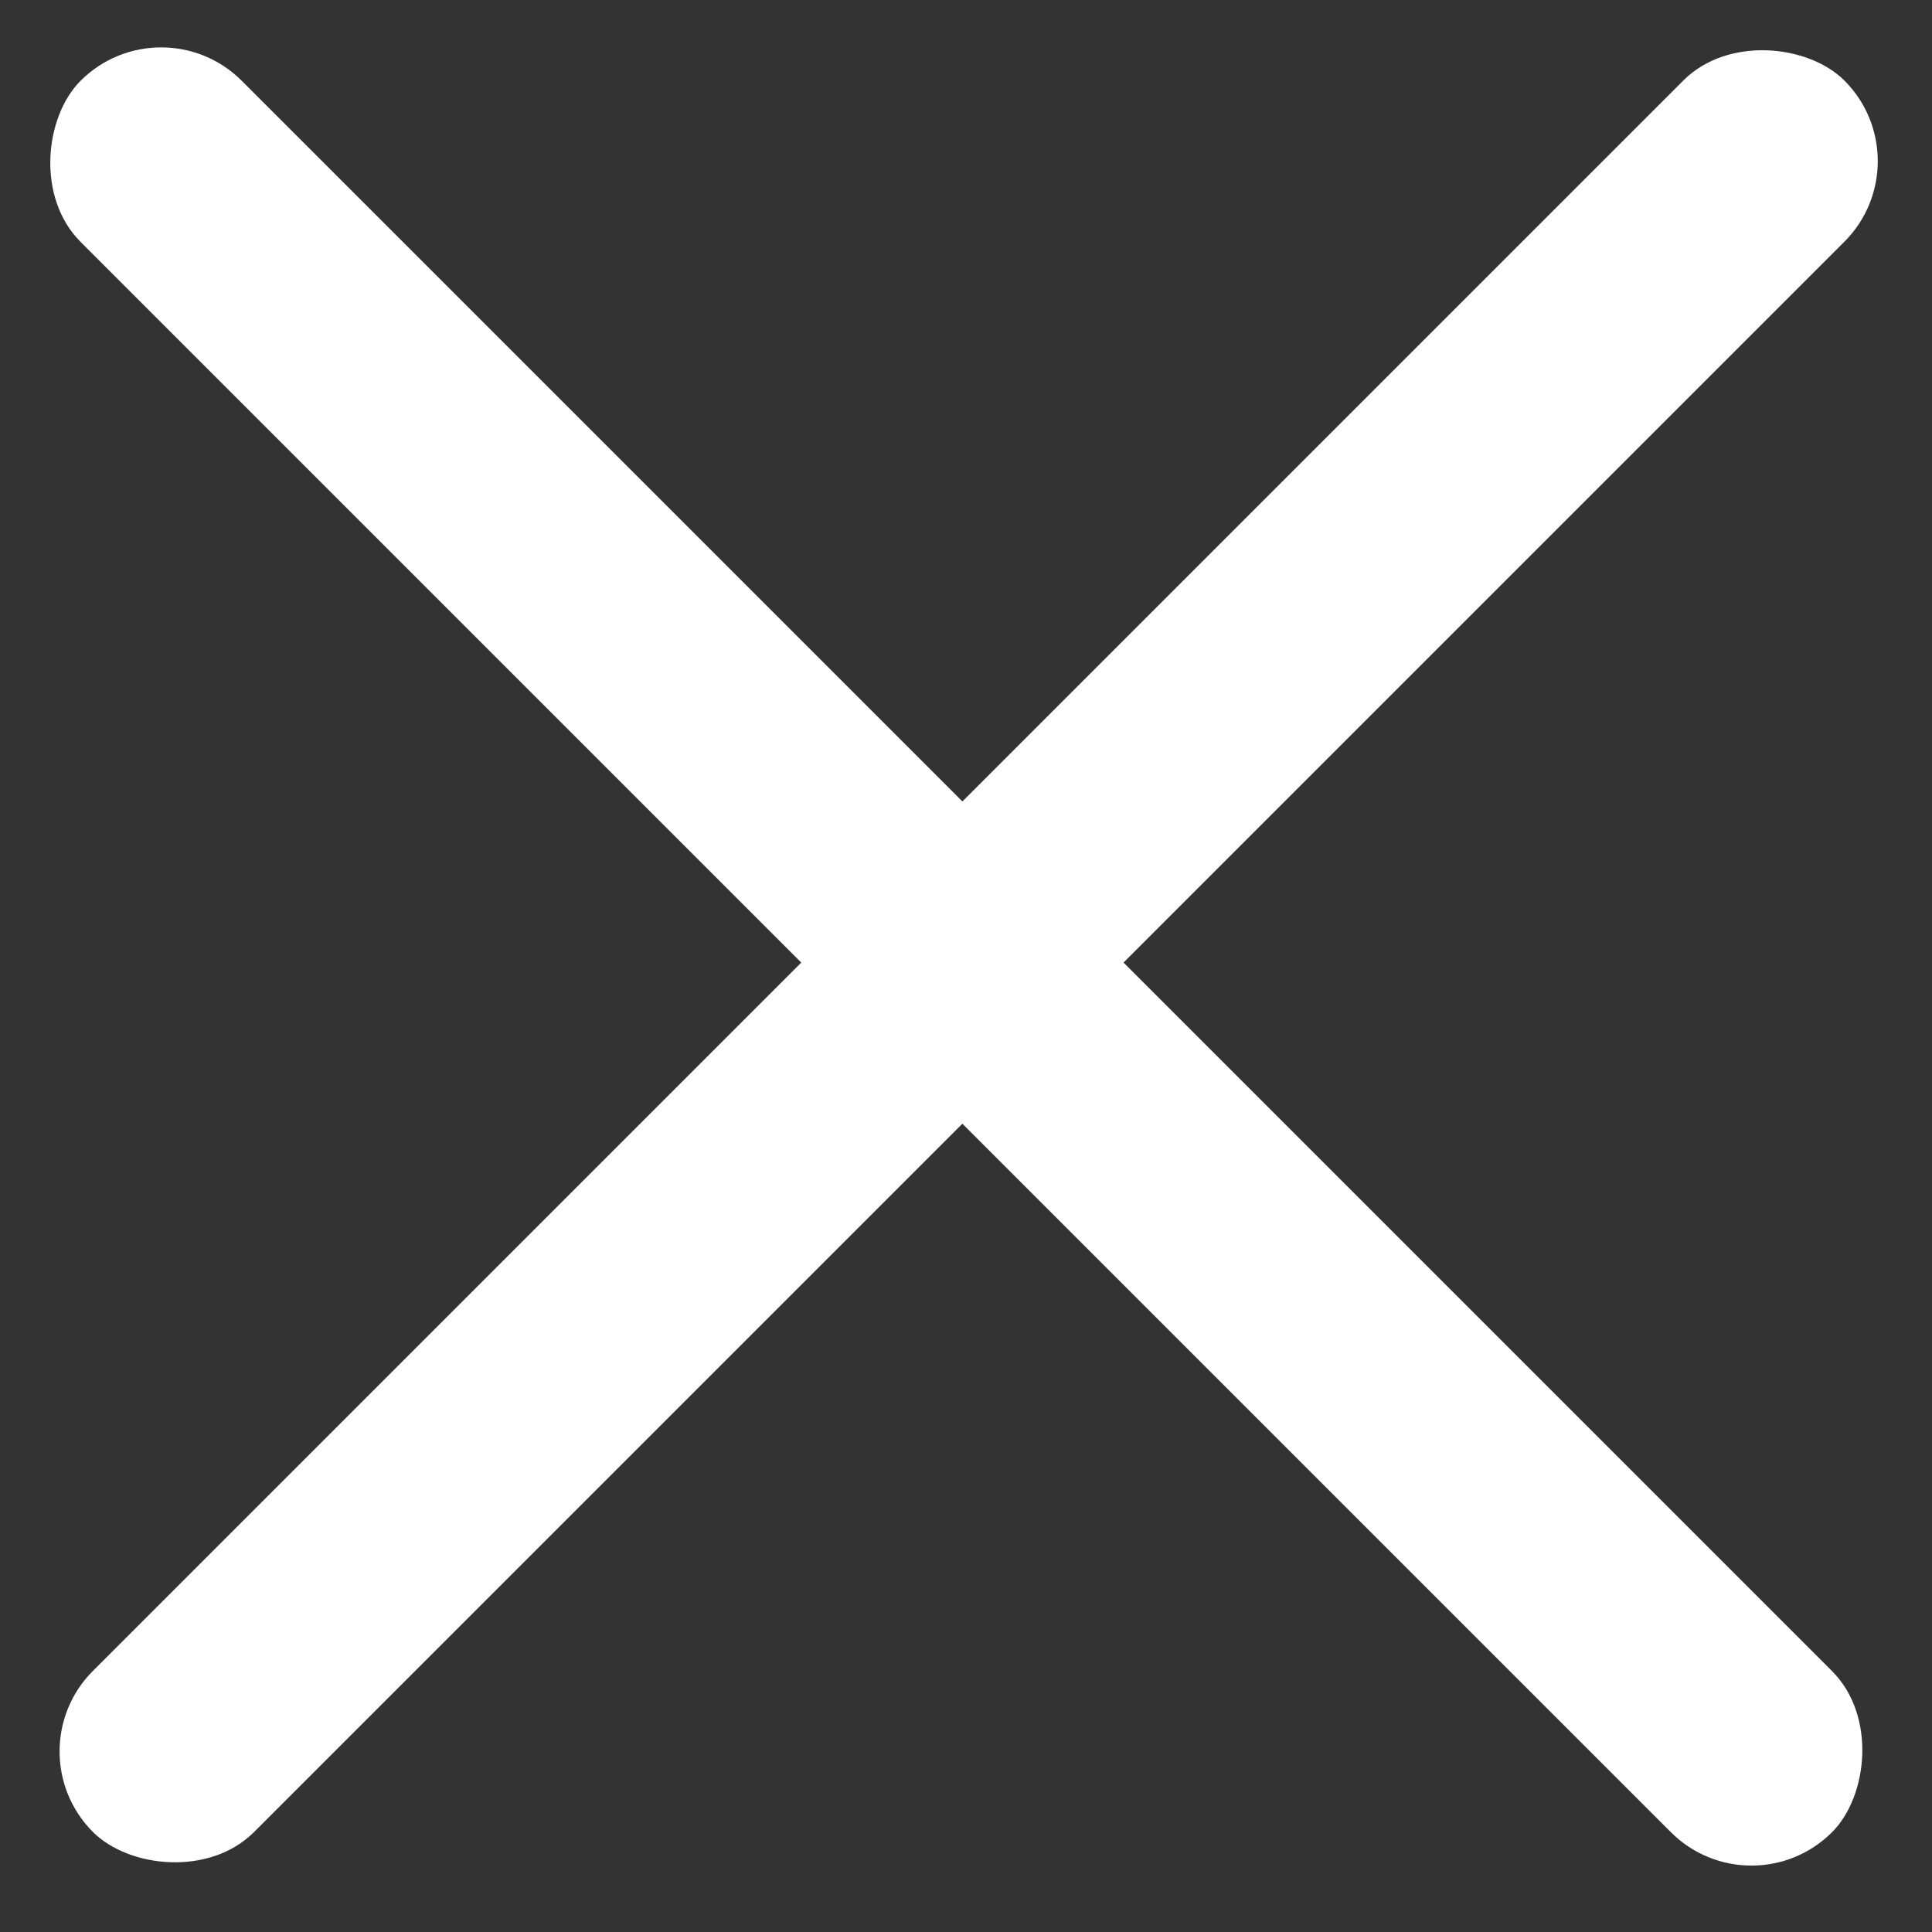 <svg width="39" height="39" viewBox="0 0 39 39" fill="none" xmlns="http://www.w3.org/2000/svg">
<rect x="0" y="0" width="39" height="39" fill="#333333" stroke="none"/>
<rect x="0.25" y="35.355" width="50" height="4.6" rx="2.3" transform="rotate(-45 0.25 35.355)" fill="white"/>
<rect x="3.253" y="0.004" width="50" height="4.6" rx="2.3" transform="rotate(45 3.253 0.004)" fill="white"/>
</svg>

